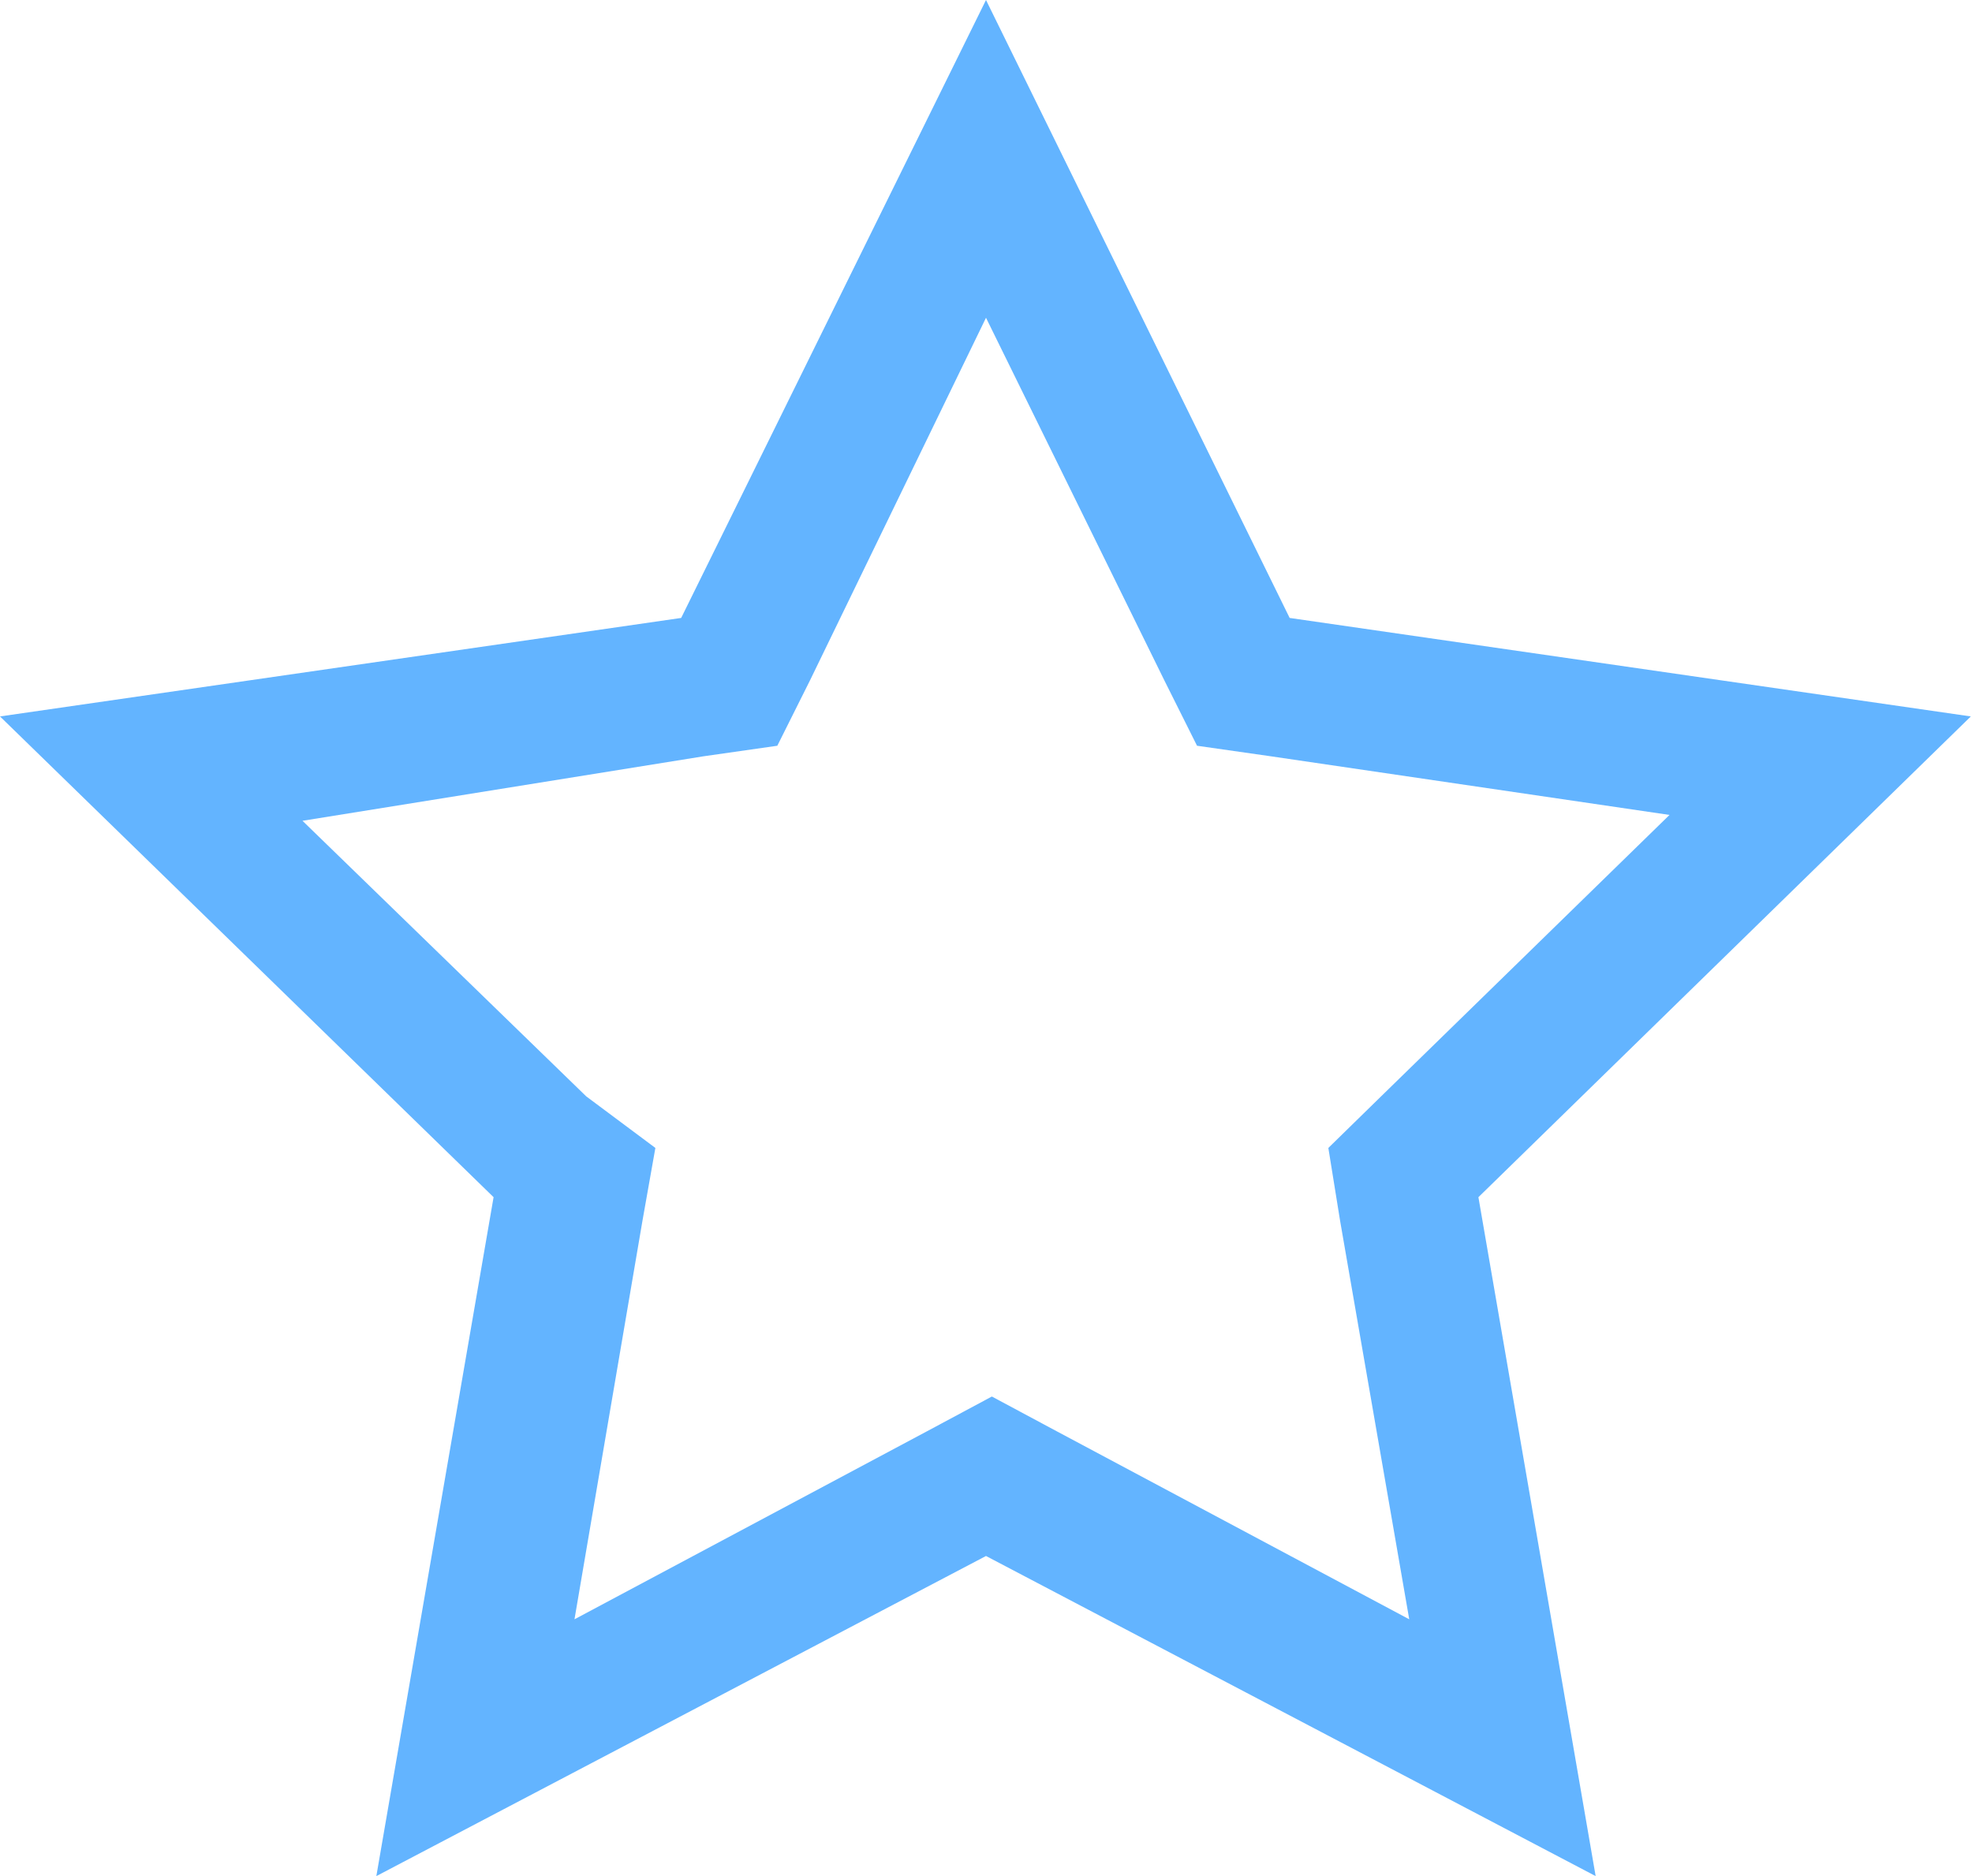 <svg xmlns="http://www.w3.org/2000/svg" width="16.82" height="16" viewBox="0 0 16.82 16"><path d="M8.41,2.71,9.93,5.8l.28.56.63.09,3.4.5-2.46,2.4-.45.44.1.62.59,3.4-3-1.6-.56-.3-.56.3-3,1.6.58-3.4.11-.62L5,9.35,2.58,7,6,6.45l.63-.09.28-.56L8.41,2.71M8.41,0,5.81,5.27,0,6.11l4.21,4.1L3.21,16l5.2-2.73L13.61,16l-1-5.79,4.2-4.1L11,5.27,8.41,0Z" fill="#63b4ff"/></svg>
